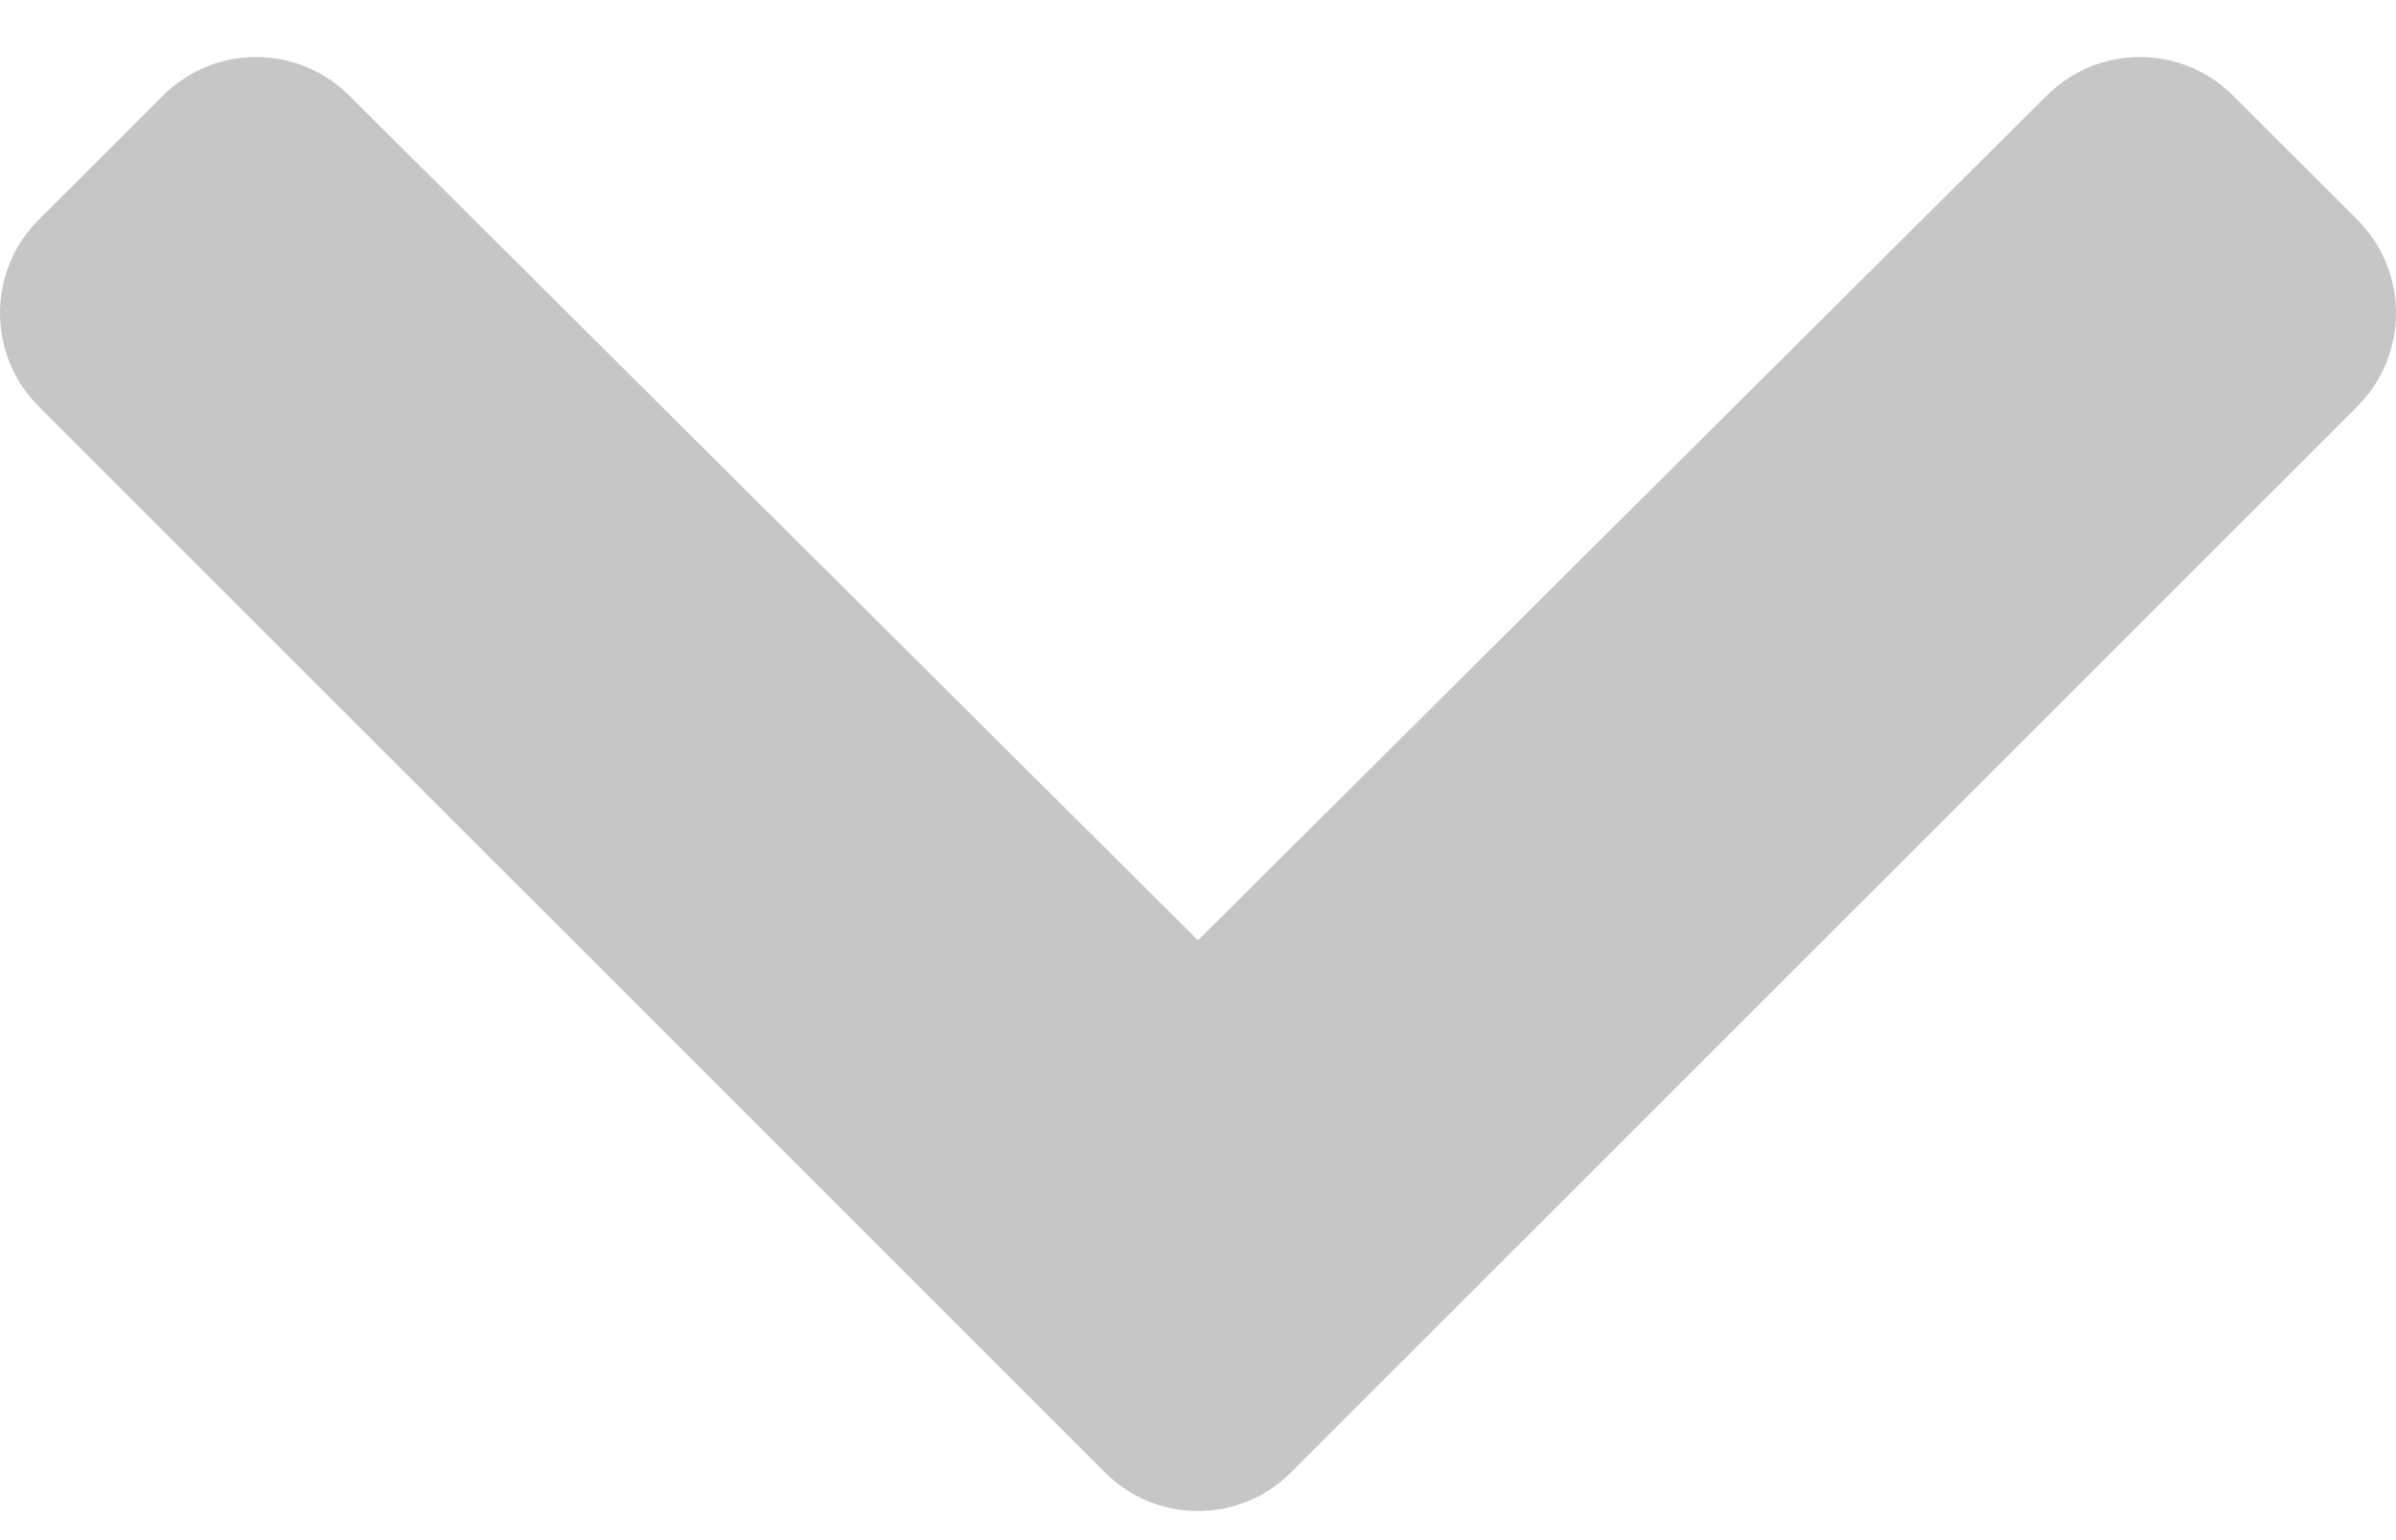 <svg width="14" height="9" viewBox="0 0 14 9" fill="none" xmlns="http://www.w3.org/2000/svg">
    <path d="M6.456 8.604L0.225 2.374C-0.075 2.073 -0.075 1.586 0.225 1.285L0.952 0.559C1.252 0.259 1.738 0.258 2.039 0.557L7 5.495L11.961 0.557C12.262 0.258 12.748 0.259 13.048 0.559L13.775 1.285C14.075 1.586 14.075 2.073 13.775 2.374L7.544 8.604C7.244 8.905 6.756 8.905 6.456 8.604Z"
          fill="#C6C6C6"/>
</svg>
